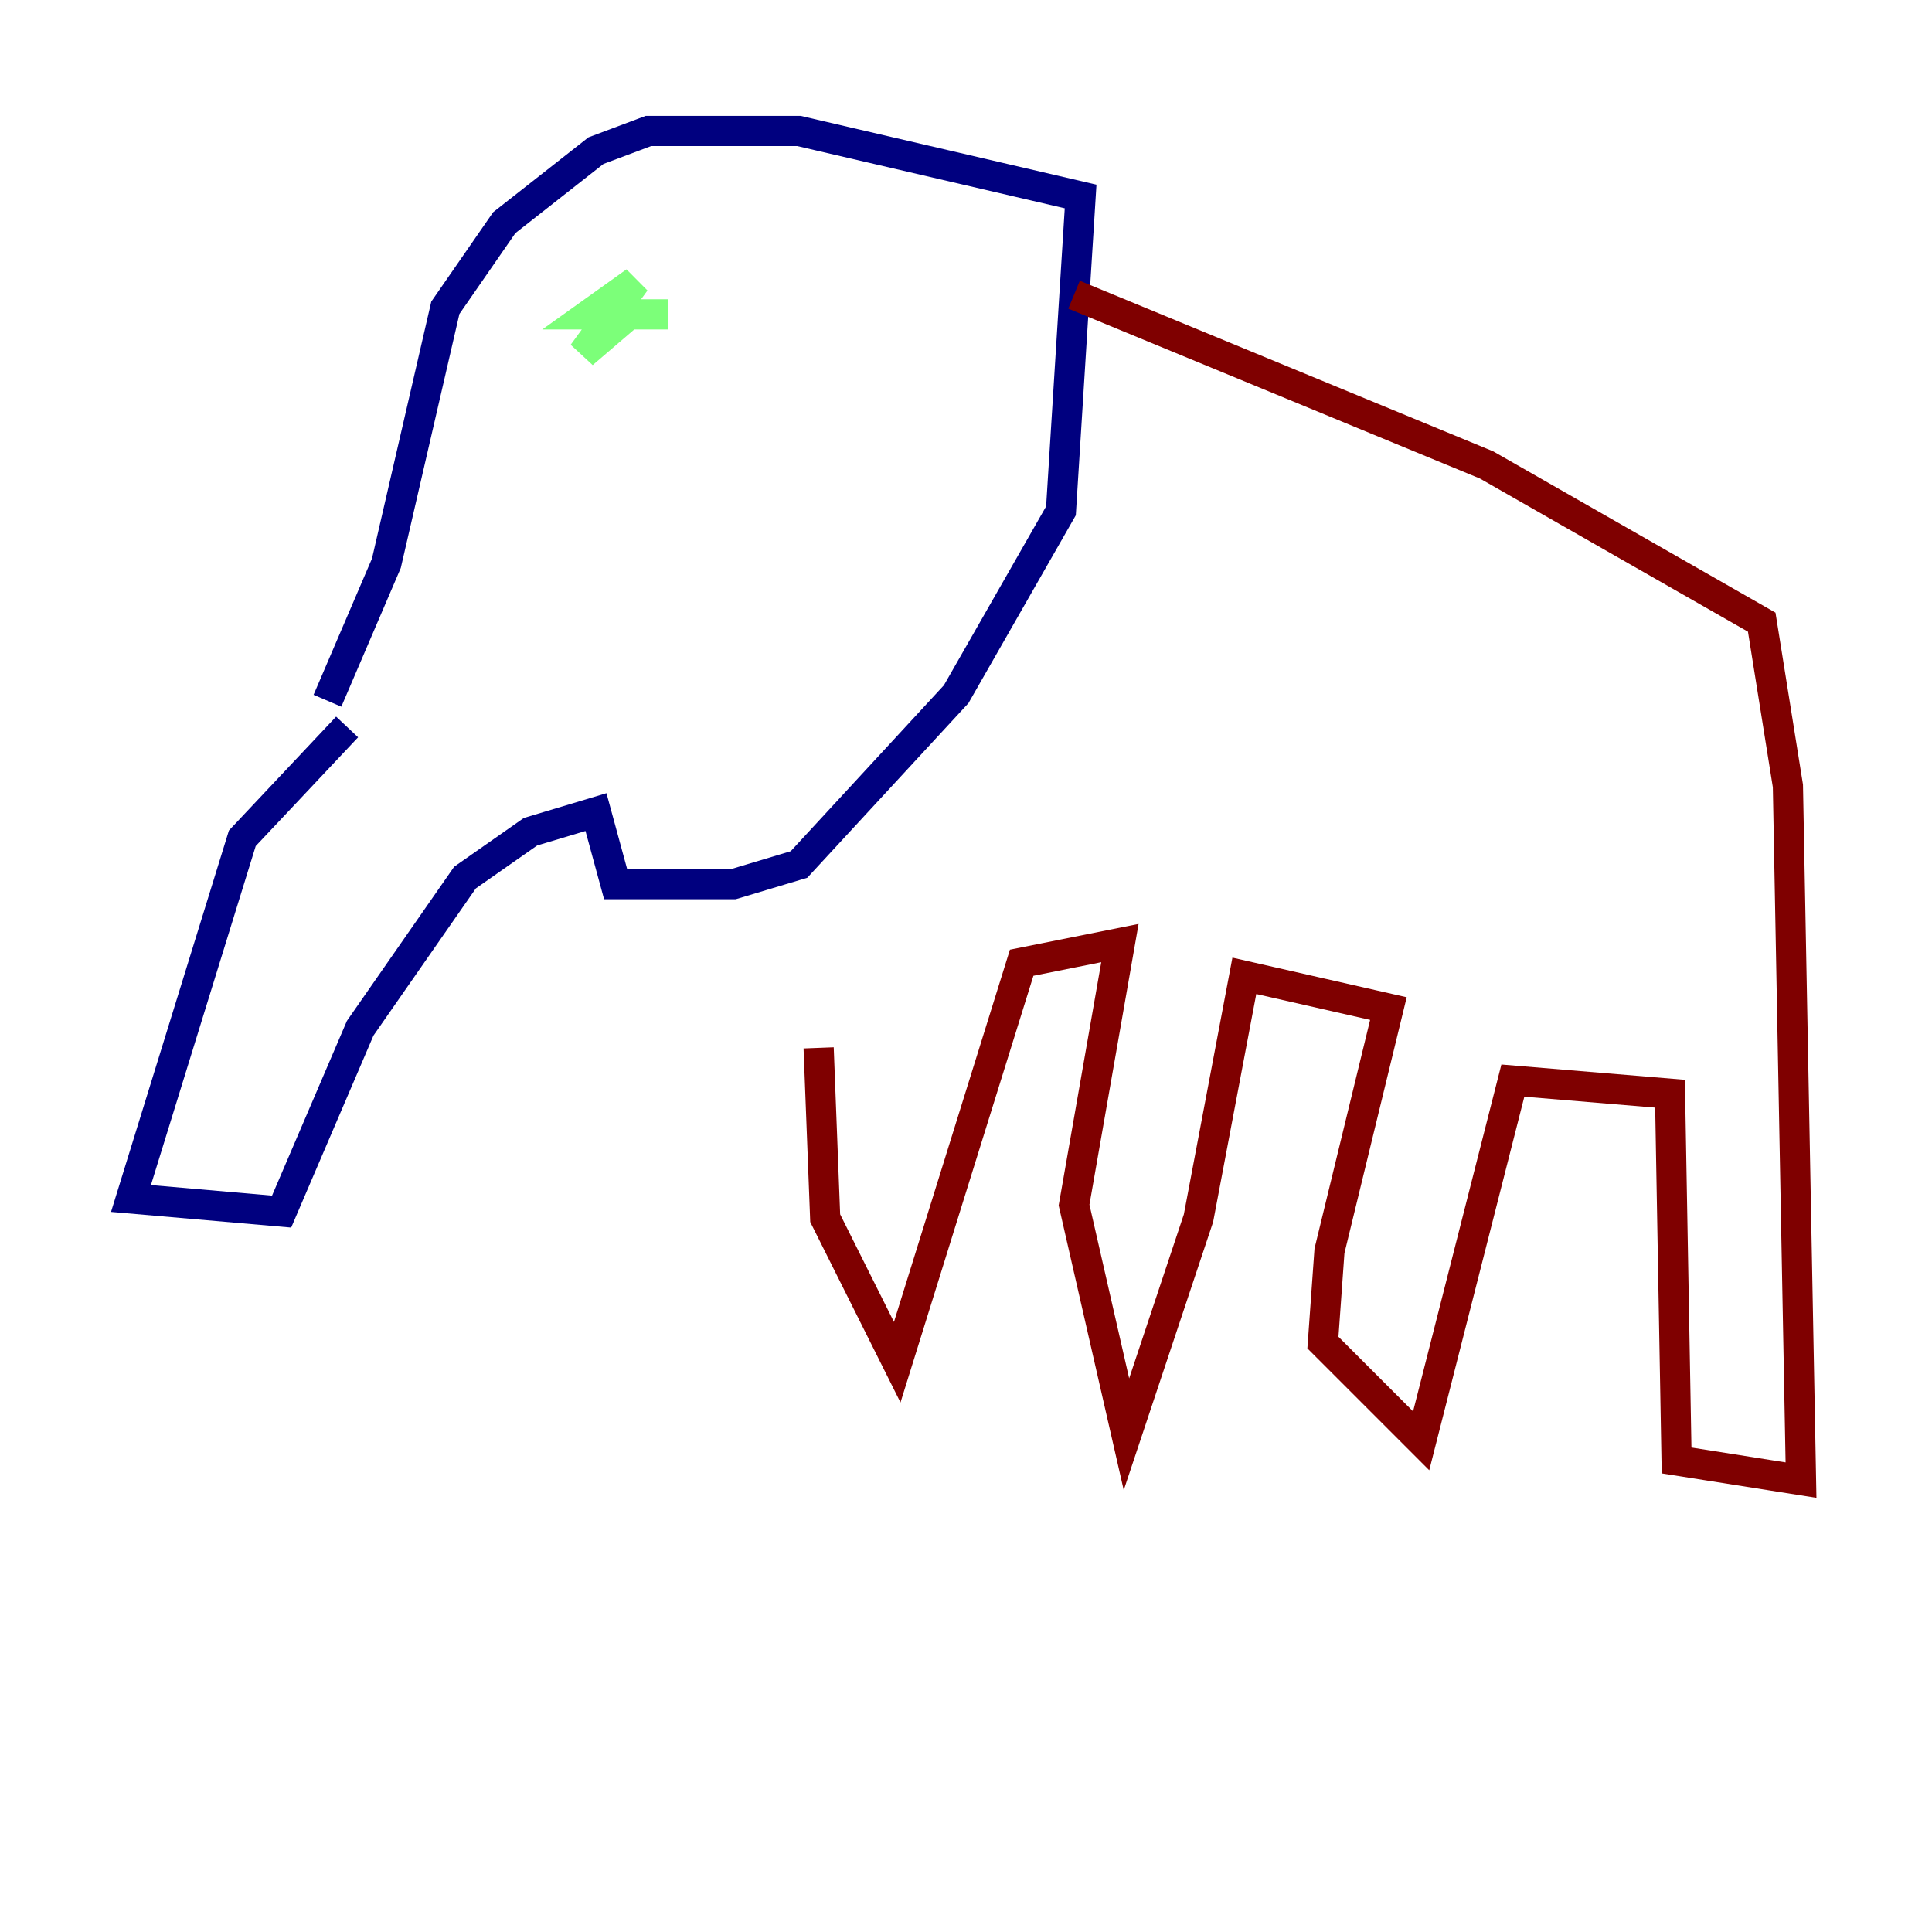 <?xml version="1.0" encoding="utf-8" ?>
<svg baseProfile="tiny" height="128" version="1.2" viewBox="0,0,128,128" width="128" xmlns="http://www.w3.org/2000/svg" xmlns:ev="http://www.w3.org/2001/xml-events" xmlns:xlink="http://www.w3.org/1999/xlink"><defs /><polyline fill="none" points="22.997,48.163 16.054,55.539 8.678,79.403 18.658,80.271 23.864,68.122 30.807,58.142 35.146,55.105 39.485,53.803 40.786,58.576 48.597,58.576 52.936,57.275 63.349,45.993 70.291,33.844 71.593,13.017 52.936,8.678 42.956,8.678 39.485,9.98 33.41,14.752 29.505,20.393 25.6,37.315 21.695,46.427" stroke="#00007f" stroke-width="2" /><polyline fill="none" points="39.485,20.827 41.22,19.959 41.654,20.827 38.617,23.43 42.088,18.658 39.051,20.827 44.258,20.827" stroke="#7cff79" stroke-width="2" /><polyline fill="none" points="71.159,19.525 98.495,30.807 116.719,41.22 118.454,52.068 119.322,98.061 111.078,96.759 110.644,72.461 100.231,71.593 94.156,95.458 87.647,88.949 88.081,82.875 91.986,66.82 82.441,64.651 79.403,80.705 74.63,95.024 71.159,79.837 74.197,62.481 67.688,63.783 59.444,90.251 54.671,80.705 54.237,69.424" stroke="#7f0000" stroke-width="2" /></svg>